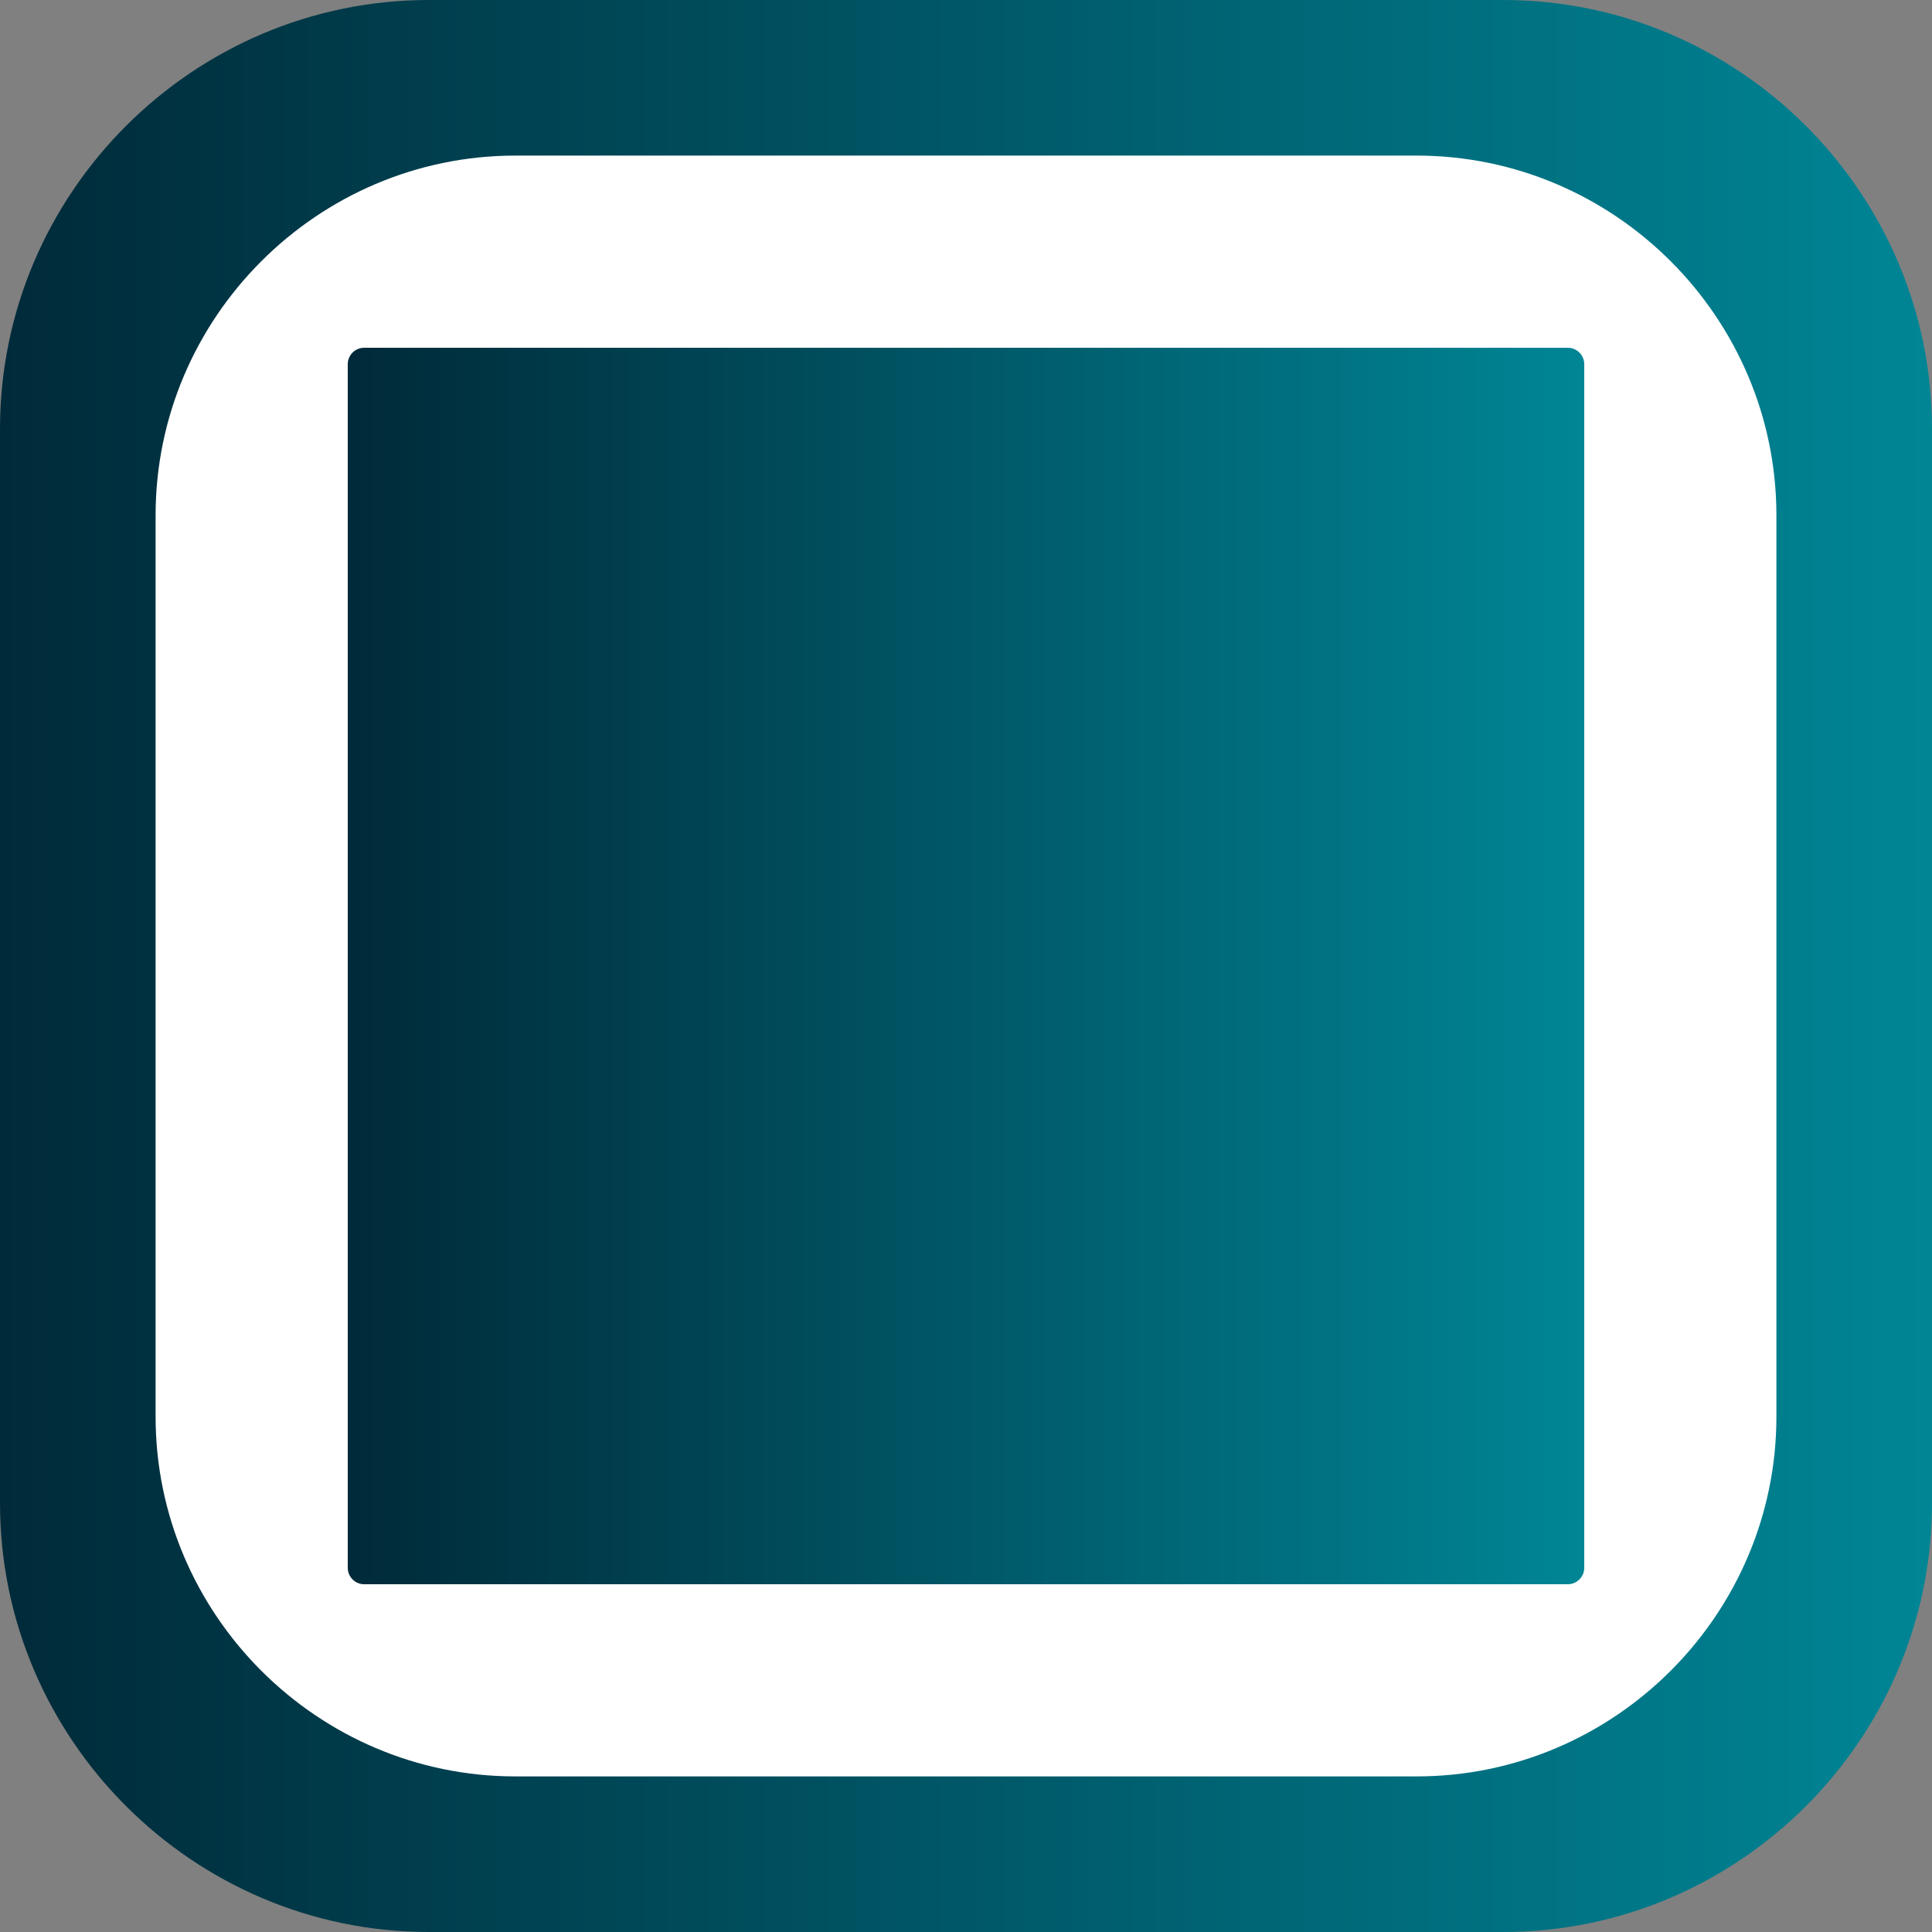 <?xml version="1.0" encoding="UTF-8"?>
<svg xmlns="http://www.w3.org/2000/svg" xmlns:xlink="http://www.w3.org/1999/xlink" width="3872.97" height="3872.97"
     viewBox="0 0 3872.97 3872.97">
    <rect x="0" y="0" width="3872.97" height="3872.97" fill="#808080" stroke="none"/>
    <defs>
        <clipPath id="clip-0">
            <path clip-rule="nonzero" d="M 0 0 L 3872.969 0 L 3872.969 3872.969 L 0 3872.969 Z M 0 0 "/>
        </clipPath>
        <clipPath id="clip-1">
            <path clip-rule="evenodd"
                  d="M 859.637 0 L 3013.328 0 C 3486.121 0 3872.969 386.84 3872.969 859.629 L 3872.969 3013.328 C 3872.969 3486.121 3486.121 3872.969 3013.328 3872.969 L 859.637 3872.969 C 386.84 3872.969 0 3486.121 0 3013.328 L 0 859.629 C 0 386.84 386.84 0 859.637 0 "/>
        </clipPath>
        <linearGradient id="linear-pattern-0" gradientUnits="userSpaceOnUse" x1="0" y1="0" x2="1" y2="0"
                        gradientTransform="matrix(3872.97, 0, 0, 3872.97, 0, 1936.49)">
            <stop offset="0" stop-color="rgb(0%, 16.47%, 22.353%)" stop-opacity="1"/>
            <stop offset="0.008" stop-color="rgb(0%, 16.611%, 22.495%)" stop-opacity="1"/>
            <stop offset="0.016" stop-color="rgb(0%, 16.891%, 22.778%)" stop-opacity="1"/>
            <stop offset="0.023" stop-color="rgb(0%, 17.174%, 23.064%)" stop-opacity="1"/>
            <stop offset="0.031" stop-color="rgb(0%, 17.456%, 23.349%)" stop-opacity="1"/>
            <stop offset="0.039" stop-color="rgb(0%, 17.738%, 23.634%)" stop-opacity="1"/>
            <stop offset="0.047" stop-color="rgb(0%, 18.019%, 23.918%)" stop-opacity="1"/>
            <stop offset="0.055" stop-color="rgb(0%, 18.301%, 24.203%)" stop-opacity="1"/>
            <stop offset="0.062" stop-color="rgb(0%, 18.584%, 24.489%)" stop-opacity="1"/>
            <stop offset="0.07" stop-color="rgb(0%, 18.864%, 24.774%)" stop-opacity="1"/>
            <stop offset="0.078" stop-color="rgb(0%, 19.147%, 25.058%)" stop-opacity="1"/>
            <stop offset="0.086" stop-color="rgb(0%, 19.429%, 25.343%)" stop-opacity="1"/>
            <stop offset="0.094" stop-color="rgb(0%, 19.711%, 25.629%)" stop-opacity="1"/>
            <stop offset="0.102" stop-color="rgb(0%, 19.992%, 25.912%)" stop-opacity="1"/>
            <stop offset="0.109" stop-color="rgb(0%, 20.274%, 26.198%)" stop-opacity="1"/>
            <stop offset="0.117" stop-color="rgb(0%, 20.557%, 26.483%)" stop-opacity="1"/>
            <stop offset="0.125" stop-color="rgb(0%, 20.837%, 26.768%)" stop-opacity="1"/>
            <stop offset="0.133" stop-color="rgb(0%, 21.12%, 27.052%)" stop-opacity="1"/>
            <stop offset="0.141" stop-color="rgb(0%, 21.402%, 27.338%)" stop-opacity="1"/>
            <stop offset="0.148" stop-color="rgb(0%, 21.684%, 27.623%)" stop-opacity="1"/>
            <stop offset="0.156" stop-color="rgb(0%, 21.965%, 27.908%)" stop-opacity="1"/>
            <stop offset="0.164" stop-color="rgb(0%, 22.247%, 28.192%)" stop-opacity="1"/>
            <stop offset="0.172" stop-color="rgb(0%, 22.53%, 28.477%)" stop-opacity="1"/>
            <stop offset="0.18" stop-color="rgb(0%, 22.812%, 28.763%)" stop-opacity="1"/>
            <stop offset="0.188" stop-color="rgb(0%, 23.093%, 29.047%)" stop-opacity="1"/>
            <stop offset="0.195" stop-color="rgb(0%, 23.375%, 29.332%)" stop-opacity="1"/>
            <stop offset="0.203" stop-color="rgb(0%, 23.657%, 29.617%)" stop-opacity="1"/>
            <stop offset="0.211" stop-color="rgb(0%, 23.938%, 29.903%)" stop-opacity="1"/>
            <stop offset="0.219" stop-color="rgb(0%, 24.22%, 30.186%)" stop-opacity="1"/>
            <stop offset="0.227" stop-color="rgb(0%, 24.503%, 30.472%)" stop-opacity="1"/>
            <stop offset="0.234" stop-color="rgb(0%, 24.785%, 30.757%)" stop-opacity="1"/>
            <stop offset="0.242" stop-color="rgb(0%, 25.066%, 31.042%)" stop-opacity="1"/>
            <stop offset="0.25" stop-color="rgb(0%, 25.348%, 31.326%)" stop-opacity="1"/>
            <stop offset="0.258" stop-color="rgb(0%, 25.63%, 31.612%)" stop-opacity="1"/>
            <stop offset="0.266" stop-color="rgb(0%, 25.911%, 31.897%)" stop-opacity="1"/>
            <stop offset="0.273" stop-color="rgb(0%, 26.193%, 32.181%)" stop-opacity="1"/>
            <stop offset="0.281" stop-color="rgb(0%, 26.476%, 32.466%)" stop-opacity="1"/>
            <stop offset="0.289" stop-color="rgb(0%, 26.758%, 32.751%)" stop-opacity="1"/>
            <stop offset="0.297" stop-color="rgb(0%, 27.039%, 33.037%)" stop-opacity="1"/>
            <stop offset="0.305" stop-color="rgb(0%, 27.321%, 33.321%)" stop-opacity="1"/>
            <stop offset="0.312" stop-color="rgb(0%, 27.603%, 33.606%)" stop-opacity="1"/>
            <stop offset="0.32" stop-color="rgb(0%, 27.885%, 33.891%)" stop-opacity="1"/>
            <stop offset="0.328" stop-color="rgb(0%, 28.166%, 34.177%)" stop-opacity="1"/>
            <stop offset="0.336" stop-color="rgb(0%, 28.448%, 34.46%)" stop-opacity="1"/>
            <stop offset="0.344" stop-color="rgb(0%, 28.731%, 34.746%)" stop-opacity="1"/>
            <stop offset="0.352" stop-color="rgb(0%, 29.012%, 35.031%)" stop-opacity="1"/>
            <stop offset="0.359" stop-color="rgb(0%, 29.294%, 35.316%)" stop-opacity="1"/>
            <stop offset="0.367" stop-color="rgb(0%, 29.576%, 35.6%)" stop-opacity="1"/>
            <stop offset="0.375" stop-color="rgb(0%, 29.858%, 35.886%)" stop-opacity="1"/>
            <stop offset="0.383" stop-color="rgb(0%, 30.139%, 36.171%)" stop-opacity="1"/>
            <stop offset="0.391" stop-color="rgb(0%, 30.421%, 36.455%)" stop-opacity="1"/>
            <stop offset="0.398" stop-color="rgb(0%, 30.704%, 36.74%)" stop-opacity="1"/>
            <stop offset="0.406" stop-color="rgb(0%, 30.984%, 37.025%)" stop-opacity="1"/>
            <stop offset="0.414" stop-color="rgb(0%, 31.267%, 37.311%)" stop-opacity="1"/>
            <stop offset="0.422" stop-color="rgb(0%, 31.549%, 37.595%)" stop-opacity="1"/>
            <stop offset="0.43" stop-color="rgb(0%, 31.831%, 37.88%)" stop-opacity="1"/>
            <stop offset="0.438" stop-color="rgb(0%, 32.112%, 38.165%)" stop-opacity="1"/>
            <stop offset="0.445" stop-color="rgb(0%, 32.394%, 38.451%)" stop-opacity="1"/>
            <stop offset="0.453" stop-color="rgb(0%, 32.677%, 38.734%)" stop-opacity="1"/>
            <stop offset="0.461" stop-color="rgb(0%, 32.959%, 39.02%)" stop-opacity="1"/>
            <stop offset="0.469" stop-color="rgb(0%, 33.24%, 39.305%)" stop-opacity="1"/>
            <stop offset="0.477" stop-color="rgb(0%, 33.522%, 39.589%)" stop-opacity="1"/>
            <stop offset="0.484" stop-color="rgb(0%, 33.804%, 39.874%)" stop-opacity="1"/>
            <stop offset="0.492" stop-color="rgb(0%, 34.085%, 40.16%)" stop-opacity="1"/>
            <stop offset="0.5" stop-color="rgb(0%, 34.367%, 40.445%)" stop-opacity="1"/>
            <stop offset="0.508" stop-color="rgb(0%, 34.65%, 40.729%)" stop-opacity="1"/>
            <stop offset="0.516" stop-color="rgb(0%, 34.932%, 41.014%)" stop-opacity="1"/>
            <stop offset="0.523" stop-color="rgb(0%, 35.213%, 41.299%)" stop-opacity="1"/>
            <stop offset="0.531" stop-color="rgb(0%, 35.495%, 41.585%)" stop-opacity="1"/>
            <stop offset="0.539" stop-color="rgb(0%, 35.777%, 41.869%)" stop-opacity="1"/>
            <stop offset="0.547" stop-color="rgb(0%, 36.058%, 42.154%)" stop-opacity="1"/>
            <stop offset="0.555" stop-color="rgb(0%, 36.34%, 42.439%)" stop-opacity="1"/>
            <stop offset="0.562" stop-color="rgb(0%, 36.623%, 42.723%)" stop-opacity="1"/>
            <stop offset="0.57" stop-color="rgb(0%, 36.905%, 43.008%)" stop-opacity="1"/>
            <stop offset="0.578" stop-color="rgb(0%, 37.186%, 43.294%)" stop-opacity="1"/>
            <stop offset="0.586" stop-color="rgb(0%, 37.468%, 43.579%)" stop-opacity="1"/>
            <stop offset="0.594" stop-color="rgb(0%, 37.75%, 43.863%)" stop-opacity="1"/>
            <stop offset="0.602" stop-color="rgb(0%, 38.031%, 44.148%)" stop-opacity="1"/>
            <stop offset="0.609" stop-color="rgb(0%, 38.313%, 44.434%)" stop-opacity="1"/>
            <stop offset="0.617" stop-color="rgb(0%, 38.596%, 44.719%)" stop-opacity="1"/>
            <stop offset="0.625" stop-color="rgb(0%, 38.878%, 45.003%)" stop-opacity="1"/>
            <stop offset="0.633" stop-color="rgb(0%, 39.159%, 45.288%)" stop-opacity="1"/>
            <stop offset="0.641" stop-color="rgb(0%, 39.441%, 45.573%)" stop-opacity="1"/>
            <stop offset="0.648" stop-color="rgb(0%, 39.723%, 45.859%)" stop-opacity="1"/>
            <stop offset="0.656" stop-color="rgb(0%, 40.005%, 46.143%)" stop-opacity="1"/>
            <stop offset="0.664" stop-color="rgb(0%, 40.286%, 46.428%)" stop-opacity="1"/>
            <stop offset="0.672" stop-color="rgb(0%, 40.569%, 46.713%)" stop-opacity="1"/>
            <stop offset="0.68" stop-color="rgb(0%, 40.851%, 46.997%)" stop-opacity="1"/>
            <stop offset="0.688" stop-color="rgb(0%, 41.132%, 47.282%)" stop-opacity="1"/>
            <stop offset="0.695" stop-color="rgb(0%, 41.414%, 47.568%)" stop-opacity="1"/>
            <stop offset="0.703" stop-color="rgb(0%, 41.696%, 47.853%)" stop-opacity="1"/>
            <stop offset="0.711" stop-color="rgb(0%, 41.978%, 48.137%)" stop-opacity="1"/>
            <stop offset="0.719" stop-color="rgb(0%, 42.259%, 48.422%)" stop-opacity="1"/>
            <stop offset="0.727" stop-color="rgb(0%, 42.542%, 48.708%)" stop-opacity="1"/>
            <stop offset="0.734" stop-color="rgb(0%, 42.824%, 48.993%)" stop-opacity="1"/>
            <stop offset="0.742" stop-color="rgb(0%, 43.105%, 49.277%)" stop-opacity="1"/>
            <stop offset="0.75" stop-color="rgb(0%, 43.387%, 49.562%)" stop-opacity="1"/>
            <stop offset="0.758" stop-color="rgb(0%, 43.669%, 49.847%)" stop-opacity="1"/>
            <stop offset="0.766" stop-color="rgb(0%, 43.951%, 50.131%)" stop-opacity="1"/>
            <stop offset="0.773" stop-color="rgb(0%, 44.232%, 50.417%)" stop-opacity="1"/>
            <stop offset="0.781" stop-color="rgb(0%, 44.514%, 50.702%)" stop-opacity="1"/>
            <stop offset="0.789" stop-color="rgb(0%, 44.797%, 50.987%)" stop-opacity="1"/>
            <stop offset="0.797" stop-color="rgb(0%, 45.079%, 51.271%)" stop-opacity="1"/>
            <stop offset="0.805" stop-color="rgb(0%, 45.36%, 51.556%)" stop-opacity="1"/>
            <stop offset="0.812" stop-color="rgb(0%, 45.642%, 51.842%)" stop-opacity="1"/>
            <stop offset="0.82" stop-color="rgb(0%, 45.924%, 52.127%)" stop-opacity="1"/>
            <stop offset="0.828" stop-color="rgb(0%, 46.205%, 52.411%)" stop-opacity="1"/>
            <stop offset="0.836" stop-color="rgb(0%, 46.487%, 52.696%)" stop-opacity="1"/>
            <stop offset="0.844" stop-color="rgb(0%, 46.77%, 52.982%)" stop-opacity="1"/>
            <stop offset="0.852" stop-color="rgb(0%, 47.052%, 53.265%)" stop-opacity="1"/>
            <stop offset="0.859" stop-color="rgb(0%, 47.333%, 53.551%)" stop-opacity="1"/>
            <stop offset="0.867" stop-color="rgb(0%, 47.615%, 53.836%)" stop-opacity="1"/>
            <stop offset="0.875" stop-color="rgb(0%, 47.897%, 54.121%)" stop-opacity="1"/>
            <stop offset="0.883" stop-color="rgb(0%, 48.178%, 54.405%)" stop-opacity="1"/>
            <stop offset="0.891" stop-color="rgb(0%, 48.46%, 54.691%)" stop-opacity="1"/>
            <stop offset="0.898" stop-color="rgb(0%, 48.743%, 54.976%)" stop-opacity="1"/>
            <stop offset="0.906" stop-color="rgb(0%, 49.025%, 55.261%)" stop-opacity="1"/>
            <stop offset="0.914" stop-color="rgb(0%, 49.306%, 55.545%)" stop-opacity="1"/>
            <stop offset="0.922" stop-color="rgb(0%, 49.588%, 55.83%)" stop-opacity="1"/>
            <stop offset="0.93" stop-color="rgb(0%, 49.87%, 56.116%)" stop-opacity="1"/>
            <stop offset="0.938" stop-color="rgb(0%, 50.153%, 56.401%)" stop-opacity="1"/>
            <stop offset="0.945" stop-color="rgb(0%, 50.433%, 56.685%)" stop-opacity="1"/>
            <stop offset="0.953" stop-color="rgb(0%, 50.716%, 56.97%)" stop-opacity="1"/>
            <stop offset="0.961" stop-color="rgb(0%, 50.998%, 57.256%)" stop-opacity="1"/>
            <stop offset="0.969" stop-color="rgb(0%, 51.279%, 57.539%)" stop-opacity="1"/>
            <stop offset="0.977" stop-color="rgb(0%, 51.561%, 57.825%)" stop-opacity="1"/>
            <stop offset="0.984" stop-color="rgb(0%, 51.843%, 58.11%)" stop-opacity="1"/>
            <stop offset="0.992" stop-color="rgb(0%, 52.126%, 58.395%)" stop-opacity="1"/>
            <stop offset="1" stop-color="rgb(0%, 52.406%, 58.679%)" stop-opacity="1"/>
        </linearGradient>
        <clipPath id="clip-2">
            <path clip-rule="nonzero" d="M 697 697 L 3176 697 L 3176 3176 L 697 3176 Z M 697 697 "/>
        </clipPath>
        <clipPath id="clip-3">
            <path clip-rule="evenodd"
                  d="M 2105.441 2312.301 L 2105.441 1969.48 L 2313.539 1969.48 L 2313.539 2312.301 Z M 2346.52 2378.25 L 2072.48 2378.25 C 2054.262 2378.25 2039.488 2363.48 2039.488 2345.262 L 2039.488 1936.48 C 2039.488 1918.27 2054.262 1903.5 2072.48 1903.5 L 2346.52 1903.5 C 2364.738 1903.5 2379.512 1918.27 2379.512 1936.48 L 2379.512 2345.262 C 2379.512 2363.48 2364.738 2378.25 2346.52 2378.25 Z M 1935.262 2378.25 L 1526.488 2378.25 C 1508.262 2378.25 1493.5 2363.48 1493.5 2345.262 L 1493.5 1527.691 C 1493.5 1509.469 1508.262 1494.699 1526.488 1494.699 L 1935.262 1494.699 C 1953.48 1494.699 1968.262 1509.469 1968.262 1527.691 L 1968.262 1612.48 C 1968.262 1630.699 1953.48 1645.469 1935.262 1645.469 C 1917.051 1645.469 1902.27 1630.699 1902.27 1612.48 L 1902.27 1560.672 L 1559.469 1560.672 L 1559.469 2312.281 L 1902.27 2312.281 L 1902.27 2260.469 C 1902.27 2242.25 1917.051 2227.48 1935.262 2227.48 C 1953.48 2227.48 1968.262 2242.25 1968.262 2260.469 L 1968.262 2345.262 C 1968.238 2363.48 1953.48 2378.25 1935.262 2378.25 Z M 1386.238 1361.93 C 1382.648 1361.93 1379.031 1361.352 1375.449 1360.129 C 1358.25 1354.18 1349.102 1335.391 1355.051 1318.172 L 1433.281 1092 L 1336.809 1091.988 C 1318.602 1091.988 1303.828 1077.219 1303.828 1059 C 1303.828 1040.789 1318.602 1026.012 1336.809 1026.012 L 1479.57 1026.012 C 1490.238 1026.012 1500.262 1031.18 1506.441 1039.879 C 1512.621 1048.559 1514.23 1059.711 1510.77 1069.801 L 1417.391 1339.77 C 1412.691 1353.371 1399.898 1361.93 1386.238 1361.93 Z M 2187.449 2816.141 L 1672.691 2816.141 C 1654.469 2816.141 1639.711 2801.391 1639.711 2783.172 C 1639.711 2764.941 1654.469 2750.172 1672.691 2750.172 L 2187.449 2750.172 C 2205.672 2750.172 2220.441 2764.941 2220.441 2783.172 C 2220.441 2801.391 2205.672 2816.141 2187.449 2816.141 Z M 2649.25 2621.852 L 1210.922 2621.852 C 1192.699 2621.852 1177.93 2607.102 1177.93 2588.871 C 1177.93 2570.648 1192.699 2555.879 1210.922 2555.879 L 2649.25 2555.879 C 2667.469 2555.879 2682.23 2570.648 2682.23 2588.871 C 2682.23 2607.102 2667.469 2621.852 2649.25 2621.852 Z M 908.461 2964.512 L 2964.512 2964.512 L 2964.512 908.461 L 908.461 908.461 Z M 2997.488 3030.488 C 3015.711 3030.488 3030.488 3015.711 3030.488 2997.488 L 3030.488 875.469 C 3030.488 857.25 3015.711 842.488 2997.488 842.488 L 875.473 842.488 C 857.254 842.488 842.488 857.25 842.488 875.469 L 842.488 2997.488 C 842.488 3015.711 857.254 3030.488 875.473 3030.488 Z M 763.102 3109.891 L 3109.891 3109.891 L 3109.891 763.102 L 763.102 763.102 Z M 3142.852 3175.852 C 3161.07 3175.852 3175.852 3161.07 3175.852 3142.852 L 3175.852 730.109 C 3175.852 711.891 3161.07 697.129 3142.852 697.129 L 730.113 697.129 C 711.895 697.129 697.129 711.891 697.129 730.109 L 697.129 3142.852 C 697.129 3161.07 711.895 3175.852 730.113 3175.852 Z M 1204.02 1361.93 L 1069.059 1361.93 C 1050.828 1361.93 1036.07 1347.172 1036.07 1328.941 L 1036.07 1193.969 L 1036.078 1193.121 L 1036.109 1192.27 L 1036.172 1191.441 L 1036.172 1191.43 L 1036.238 1190.602 L 1036.328 1189.77 L 1036.441 1188.941 L 1036.578 1188.141 L 1036.578 1188.129 L 1036.738 1187.328 L 1036.738 1187.32 L 1036.922 1186.52 L 1037.102 1185.73 L 1037.102 1185.719 L 1037.32 1184.941 L 1037.551 1184.172 L 1037.801 1183.398 L 1037.801 1183.391 L 1038.07 1182.641 L 1038.07 1182.621 L 1038.352 1181.879 L 1038.352 1181.871 L 1038.66 1181.129 L 1038.66 1181.121 L 1038.98 1180.398 L 1038.98 1180.391 L 1039.32 1179.68 L 1039.32 1179.672 L 1039.672 1178.961 L 1040.051 1178.25 L 1040.43 1177.559 L 1040.84 1176.871 L 1041.262 1176.199 L 1041.262 1176.191 L 1041.699 1175.531 C 1042.441 1174.441 1043.238 1173.379 1044.109 1172.391 L 1045.172 1171.211 L 1045.719 1170.648 L 1045.719 1170.641 L 1046.871 1169.559 L 1046.871 1169.551 L 1047.469 1169.031 C 1049.852 1166.961 1052.551 1165.23 1055.469 1163.91 L 1055.469 1163.898 C 1059.609 1162.02 1064.219 1160.98 1069.059 1160.98 L 1171.039 1160.98 L 1171.039 1091.988 L 1069.059 1091.988 C 1050.84 1091.988 1036.07 1077.219 1036.07 1059 C 1036.07 1040.789 1050.84 1026.012 1069.059 1026.012 L 1204.02 1026.012 C 1212.762 1026.012 1221.172 1029.488 1227.352 1035.68 C 1233.531 1041.859 1237.012 1050.238 1237.012 1059 L 1237.012 1194 C 1237.012 1212.18 1222.25 1226.949 1204.02 1226.949 L 1102.031 1226.949 L 1102.031 1295.961 L 1204 1295.961 C 1222.23 1295.961 1236.988 1310.719 1236.988 1328.941 C 1236.988 1347.172 1222.25 1361.93 1204.02 1361.93 "/>
        </clipPath>
        <linearGradient id="linear-pattern-1" gradientUnits="userSpaceOnUse" x1="0" y1="0" x2="1" y2="0"
                        gradientTransform="matrix(2478.72, 0, 0, 2478.72, 697.128, 1936.49)">
            <stop offset="0" stop-color="rgb(0%, 16.47%, 22.353%)" stop-opacity="1"/>
            <stop offset="0.008" stop-color="rgb(0%, 16.611%, 22.495%)" stop-opacity="1"/>
            <stop offset="0.016" stop-color="rgb(0%, 16.891%, 22.778%)" stop-opacity="1"/>
            <stop offset="0.023" stop-color="rgb(0%, 17.174%, 23.064%)" stop-opacity="1"/>
            <stop offset="0.031" stop-color="rgb(0%, 17.456%, 23.349%)" stop-opacity="1"/>
            <stop offset="0.039" stop-color="rgb(0%, 17.738%, 23.634%)" stop-opacity="1"/>
            <stop offset="0.047" stop-color="rgb(0%, 18.019%, 23.918%)" stop-opacity="1"/>
            <stop offset="0.055" stop-color="rgb(0%, 18.301%, 24.203%)" stop-opacity="1"/>
            <stop offset="0.062" stop-color="rgb(0%, 18.584%, 24.489%)" stop-opacity="1"/>
            <stop offset="0.07" stop-color="rgb(0%, 18.864%, 24.774%)" stop-opacity="1"/>
            <stop offset="0.078" stop-color="rgb(0%, 19.147%, 25.058%)" stop-opacity="1"/>
            <stop offset="0.086" stop-color="rgb(0%, 19.429%, 25.343%)" stop-opacity="1"/>
            <stop offset="0.094" stop-color="rgb(0%, 19.711%, 25.629%)" stop-opacity="1"/>
            <stop offset="0.102" stop-color="rgb(0%, 19.992%, 25.912%)" stop-opacity="1"/>
            <stop offset="0.109" stop-color="rgb(0%, 20.274%, 26.198%)" stop-opacity="1"/>
            <stop offset="0.117" stop-color="rgb(0%, 20.557%, 26.483%)" stop-opacity="1"/>
            <stop offset="0.125" stop-color="rgb(0%, 20.837%, 26.768%)" stop-opacity="1"/>
            <stop offset="0.133" stop-color="rgb(0%, 21.12%, 27.052%)" stop-opacity="1"/>
            <stop offset="0.141" stop-color="rgb(0%, 21.402%, 27.338%)" stop-opacity="1"/>
            <stop offset="0.148" stop-color="rgb(0%, 21.684%, 27.623%)" stop-opacity="1"/>
            <stop offset="0.156" stop-color="rgb(0%, 21.965%, 27.908%)" stop-opacity="1"/>
            <stop offset="0.164" stop-color="rgb(0%, 22.247%, 28.192%)" stop-opacity="1"/>
            <stop offset="0.172" stop-color="rgb(0%, 22.53%, 28.477%)" stop-opacity="1"/>
            <stop offset="0.18" stop-color="rgb(0%, 22.812%, 28.763%)" stop-opacity="1"/>
            <stop offset="0.188" stop-color="rgb(0%, 23.093%, 29.047%)" stop-opacity="1"/>
            <stop offset="0.195" stop-color="rgb(0%, 23.375%, 29.332%)" stop-opacity="1"/>
            <stop offset="0.203" stop-color="rgb(0%, 23.657%, 29.617%)" stop-opacity="1"/>
            <stop offset="0.211" stop-color="rgb(0%, 23.938%, 29.903%)" stop-opacity="1"/>
            <stop offset="0.219" stop-color="rgb(0%, 24.22%, 30.186%)" stop-opacity="1"/>
            <stop offset="0.227" stop-color="rgb(0%, 24.503%, 30.472%)" stop-opacity="1"/>
            <stop offset="0.234" stop-color="rgb(0%, 24.785%, 30.757%)" stop-opacity="1"/>
            <stop offset="0.242" stop-color="rgb(0%, 25.066%, 31.042%)" stop-opacity="1"/>
            <stop offset="0.25" stop-color="rgb(0%, 25.348%, 31.326%)" stop-opacity="1"/>
            <stop offset="0.258" stop-color="rgb(0%, 25.63%, 31.612%)" stop-opacity="1"/>
            <stop offset="0.266" stop-color="rgb(0%, 25.911%, 31.897%)" stop-opacity="1"/>
            <stop offset="0.273" stop-color="rgb(0%, 26.193%, 32.182%)" stop-opacity="1"/>
            <stop offset="0.281" stop-color="rgb(0%, 26.476%, 32.466%)" stop-opacity="1"/>
            <stop offset="0.289" stop-color="rgb(0%, 26.758%, 32.751%)" stop-opacity="1"/>
            <stop offset="0.297" stop-color="rgb(0%, 27.039%, 33.037%)" stop-opacity="1"/>
            <stop offset="0.305" stop-color="rgb(0%, 27.321%, 33.321%)" stop-opacity="1"/>
            <stop offset="0.312" stop-color="rgb(0%, 27.603%, 33.606%)" stop-opacity="1"/>
            <stop offset="0.32" stop-color="rgb(0%, 27.885%, 33.891%)" stop-opacity="1"/>
            <stop offset="0.328" stop-color="rgb(0%, 28.166%, 34.177%)" stop-opacity="1"/>
            <stop offset="0.336" stop-color="rgb(0%, 28.448%, 34.46%)" stop-opacity="1"/>
            <stop offset="0.344" stop-color="rgb(0%, 28.731%, 34.746%)" stop-opacity="1"/>
            <stop offset="0.352" stop-color="rgb(0%, 29.012%, 35.031%)" stop-opacity="1"/>
            <stop offset="0.359" stop-color="rgb(0%, 29.294%, 35.316%)" stop-opacity="1"/>
            <stop offset="0.367" stop-color="rgb(0%, 29.576%, 35.6%)" stop-opacity="1"/>
            <stop offset="0.375" stop-color="rgb(0%, 29.858%, 35.886%)" stop-opacity="1"/>
            <stop offset="0.383" stop-color="rgb(0%, 30.139%, 36.171%)" stop-opacity="1"/>
            <stop offset="0.391" stop-color="rgb(0%, 30.421%, 36.455%)" stop-opacity="1"/>
            <stop offset="0.398" stop-color="rgb(0%, 30.704%, 36.74%)" stop-opacity="1"/>
            <stop offset="0.406" stop-color="rgb(0%, 30.984%, 37.025%)" stop-opacity="1"/>
            <stop offset="0.414" stop-color="rgb(0%, 31.267%, 37.311%)" stop-opacity="1"/>
            <stop offset="0.422" stop-color="rgb(0%, 31.549%, 37.595%)" stop-opacity="1"/>
            <stop offset="0.43" stop-color="rgb(0%, 31.831%, 37.88%)" stop-opacity="1"/>
            <stop offset="0.438" stop-color="rgb(0%, 32.112%, 38.165%)" stop-opacity="1"/>
            <stop offset="0.445" stop-color="rgb(0%, 32.394%, 38.451%)" stop-opacity="1"/>
            <stop offset="0.453" stop-color="rgb(0%, 32.677%, 38.734%)" stop-opacity="1"/>
            <stop offset="0.461" stop-color="rgb(0%, 32.959%, 39.02%)" stop-opacity="1"/>
            <stop offset="0.469" stop-color="rgb(0%, 33.24%, 39.305%)" stop-opacity="1"/>
            <stop offset="0.477" stop-color="rgb(0%, 33.522%, 39.589%)" stop-opacity="1"/>
            <stop offset="0.484" stop-color="rgb(0%, 33.804%, 39.874%)" stop-opacity="1"/>
            <stop offset="0.492" stop-color="rgb(0%, 34.085%, 40.16%)" stop-opacity="1"/>
            <stop offset="0.5" stop-color="rgb(0%, 34.367%, 40.445%)" stop-opacity="1"/>
            <stop offset="0.508" stop-color="rgb(0%, 34.65%, 40.729%)" stop-opacity="1"/>
            <stop offset="0.516" stop-color="rgb(0%, 34.932%, 41.014%)" stop-opacity="1"/>
            <stop offset="0.523" stop-color="rgb(0%, 35.213%, 41.299%)" stop-opacity="1"/>
            <stop offset="0.531" stop-color="rgb(0%, 35.495%, 41.585%)" stop-opacity="1"/>
            <stop offset="0.539" stop-color="rgb(0%, 35.777%, 41.869%)" stop-opacity="1"/>
            <stop offset="0.547" stop-color="rgb(0%, 36.058%, 42.154%)" stop-opacity="1"/>
            <stop offset="0.555" stop-color="rgb(0%, 36.34%, 42.439%)" stop-opacity="1"/>
            <stop offset="0.562" stop-color="rgb(0%, 36.623%, 42.723%)" stop-opacity="1"/>
            <stop offset="0.57" stop-color="rgb(0%, 36.905%, 43.008%)" stop-opacity="1"/>
            <stop offset="0.578" stop-color="rgb(0%, 37.186%, 43.294%)" stop-opacity="1"/>
            <stop offset="0.586" stop-color="rgb(0%, 37.468%, 43.579%)" stop-opacity="1"/>
            <stop offset="0.594" stop-color="rgb(0%, 37.75%, 43.863%)" stop-opacity="1"/>
            <stop offset="0.602" stop-color="rgb(0%, 38.033%, 44.148%)" stop-opacity="1"/>
            <stop offset="0.609" stop-color="rgb(0%, 38.313%, 44.434%)" stop-opacity="1"/>
            <stop offset="0.617" stop-color="rgb(0%, 38.596%, 44.719%)" stop-opacity="1"/>
            <stop offset="0.625" stop-color="rgb(0%, 38.878%, 45.003%)" stop-opacity="1"/>
            <stop offset="0.633" stop-color="rgb(0%, 39.159%, 45.288%)" stop-opacity="1"/>
            <stop offset="0.641" stop-color="rgb(0%, 39.441%, 45.573%)" stop-opacity="1"/>
            <stop offset="0.648" stop-color="rgb(0%, 39.723%, 45.859%)" stop-opacity="1"/>
            <stop offset="0.656" stop-color="rgb(0%, 40.005%, 46.143%)" stop-opacity="1"/>
            <stop offset="0.664" stop-color="rgb(0%, 40.286%, 46.428%)" stop-opacity="1"/>
            <stop offset="0.672" stop-color="rgb(0%, 40.569%, 46.713%)" stop-opacity="1"/>
            <stop offset="0.68" stop-color="rgb(0%, 40.851%, 46.997%)" stop-opacity="1"/>
            <stop offset="0.688" stop-color="rgb(0%, 41.132%, 47.282%)" stop-opacity="1"/>
            <stop offset="0.695" stop-color="rgb(0%, 41.414%, 47.568%)" stop-opacity="1"/>
            <stop offset="0.703" stop-color="rgb(0%, 41.696%, 47.853%)" stop-opacity="1"/>
            <stop offset="0.711" stop-color="rgb(0%, 41.978%, 48.137%)" stop-opacity="1"/>
            <stop offset="0.719" stop-color="rgb(0%, 42.259%, 48.422%)" stop-opacity="1"/>
            <stop offset="0.727" stop-color="rgb(0%, 42.542%, 48.708%)" stop-opacity="1"/>
            <stop offset="0.734" stop-color="rgb(0%, 42.824%, 48.993%)" stop-opacity="1"/>
            <stop offset="0.742" stop-color="rgb(0%, 43.105%, 49.277%)" stop-opacity="1"/>
            <stop offset="0.75" stop-color="rgb(0%, 43.387%, 49.562%)" stop-opacity="1"/>
            <stop offset="0.758" stop-color="rgb(0%, 43.669%, 49.847%)" stop-opacity="1"/>
            <stop offset="0.766" stop-color="rgb(0%, 43.951%, 50.131%)" stop-opacity="1"/>
            <stop offset="0.773" stop-color="rgb(0%, 44.232%, 50.417%)" stop-opacity="1"/>
            <stop offset="0.781" stop-color="rgb(0%, 44.514%, 50.702%)" stop-opacity="1"/>
            <stop offset="0.789" stop-color="rgb(0%, 44.797%, 50.987%)" stop-opacity="1"/>
            <stop offset="0.797" stop-color="rgb(0%, 45.079%, 51.271%)" stop-opacity="1"/>
            <stop offset="0.805" stop-color="rgb(0%, 45.36%, 51.556%)" stop-opacity="1"/>
            <stop offset="0.812" stop-color="rgb(0%, 45.642%, 51.842%)" stop-opacity="1"/>
            <stop offset="0.82" stop-color="rgb(0%, 45.924%, 52.127%)" stop-opacity="1"/>
            <stop offset="0.828" stop-color="rgb(0%, 46.205%, 52.411%)" stop-opacity="1"/>
            <stop offset="0.836" stop-color="rgb(0%, 46.487%, 52.696%)" stop-opacity="1"/>
            <stop offset="0.844" stop-color="rgb(0%, 46.77%, 52.982%)" stop-opacity="1"/>
            <stop offset="0.852" stop-color="rgb(0%, 47.052%, 53.265%)" stop-opacity="1"/>
            <stop offset="0.859" stop-color="rgb(0%, 47.333%, 53.551%)" stop-opacity="1"/>
            <stop offset="0.867" stop-color="rgb(0%, 47.615%, 53.836%)" stop-opacity="1"/>
            <stop offset="0.875" stop-color="rgb(0%, 47.897%, 54.121%)" stop-opacity="1"/>
            <stop offset="0.883" stop-color="rgb(0%, 48.178%, 54.405%)" stop-opacity="1"/>
            <stop offset="0.891" stop-color="rgb(0%, 48.46%, 54.691%)" stop-opacity="1"/>
            <stop offset="0.898" stop-color="rgb(0%, 48.743%, 54.976%)" stop-opacity="1"/>
            <stop offset="0.906" stop-color="rgb(0%, 49.025%, 55.261%)" stop-opacity="1"/>
            <stop offset="0.914" stop-color="rgb(0%, 49.306%, 55.545%)" stop-opacity="1"/>
            <stop offset="0.922" stop-color="rgb(0%, 49.588%, 55.83%)" stop-opacity="1"/>
            <stop offset="0.93" stop-color="rgb(0%, 49.87%, 56.116%)" stop-opacity="1"/>
            <stop offset="0.938" stop-color="rgb(0%, 50.153%, 56.401%)" stop-opacity="1"/>
            <stop offset="0.945" stop-color="rgb(0%, 50.433%, 56.685%)" stop-opacity="1"/>
            <stop offset="0.953" stop-color="rgb(0%, 50.716%, 56.97%)" stop-opacity="1"/>
            <stop offset="0.961" stop-color="rgb(0%, 50.998%, 57.256%)" stop-opacity="1"/>
            <stop offset="0.969" stop-color="rgb(0%, 51.279%, 57.539%)" stop-opacity="1"/>
            <stop offset="0.977" stop-color="rgb(0%, 51.561%, 57.825%)" stop-opacity="1"/>
            <stop offset="0.984" stop-color="rgb(0%, 51.843%, 58.11%)" stop-opacity="1"/>
            <stop offset="0.992" stop-color="rgb(0%, 52.126%, 58.395%)" stop-opacity="1"/>
            <stop offset="1" stop-color="rgb(0%, 52.406%, 58.679%)" stop-opacity="1"/>
        </linearGradient>
    </defs>
    <g clip-path="url(#clip-0)">
        <g clip-path="url(#clip-1)">
            <path fill-rule="nonzero" fill="url(#linear-pattern-0)"
                  d="M 0 0 L 0 3872.969 L 3872.969 3872.969 L 3872.969 0 Z M 0 0 "/>
        </g>
    </g>
    <path fill-rule="evenodd" fill="rgb(100%, 100%, 100%)" fill-opacity="1"
          d="M 1033.09 311.91 L 2839.879 311.91 C 3236.539 311.91 3561.059 636.441 3561.059 1033.09 L 3561.059 2839.879 C 3561.059 3236.539 3236.539 3561.059 2839.879 3561.059 L 1033.09 3561.059 C 636.438 3561.059 311.914 3236.539 311.914 2839.879 L 311.914 1033.09 C 311.914 636.441 636.438 311.91 1033.09 311.91 "/>
    <g clip-path="url(#clip-2)">
        <g clip-path="url(#clip-3)">
            <path fill-rule="nonzero" fill="url(#linear-pattern-1)"
                  d="M 697.129 697.129 L 697.129 3175.852 L 3175.852 3175.852 L 3175.852 697.129 Z M 697.129 697.129 "/>
        </g>
    </g>
</svg>
